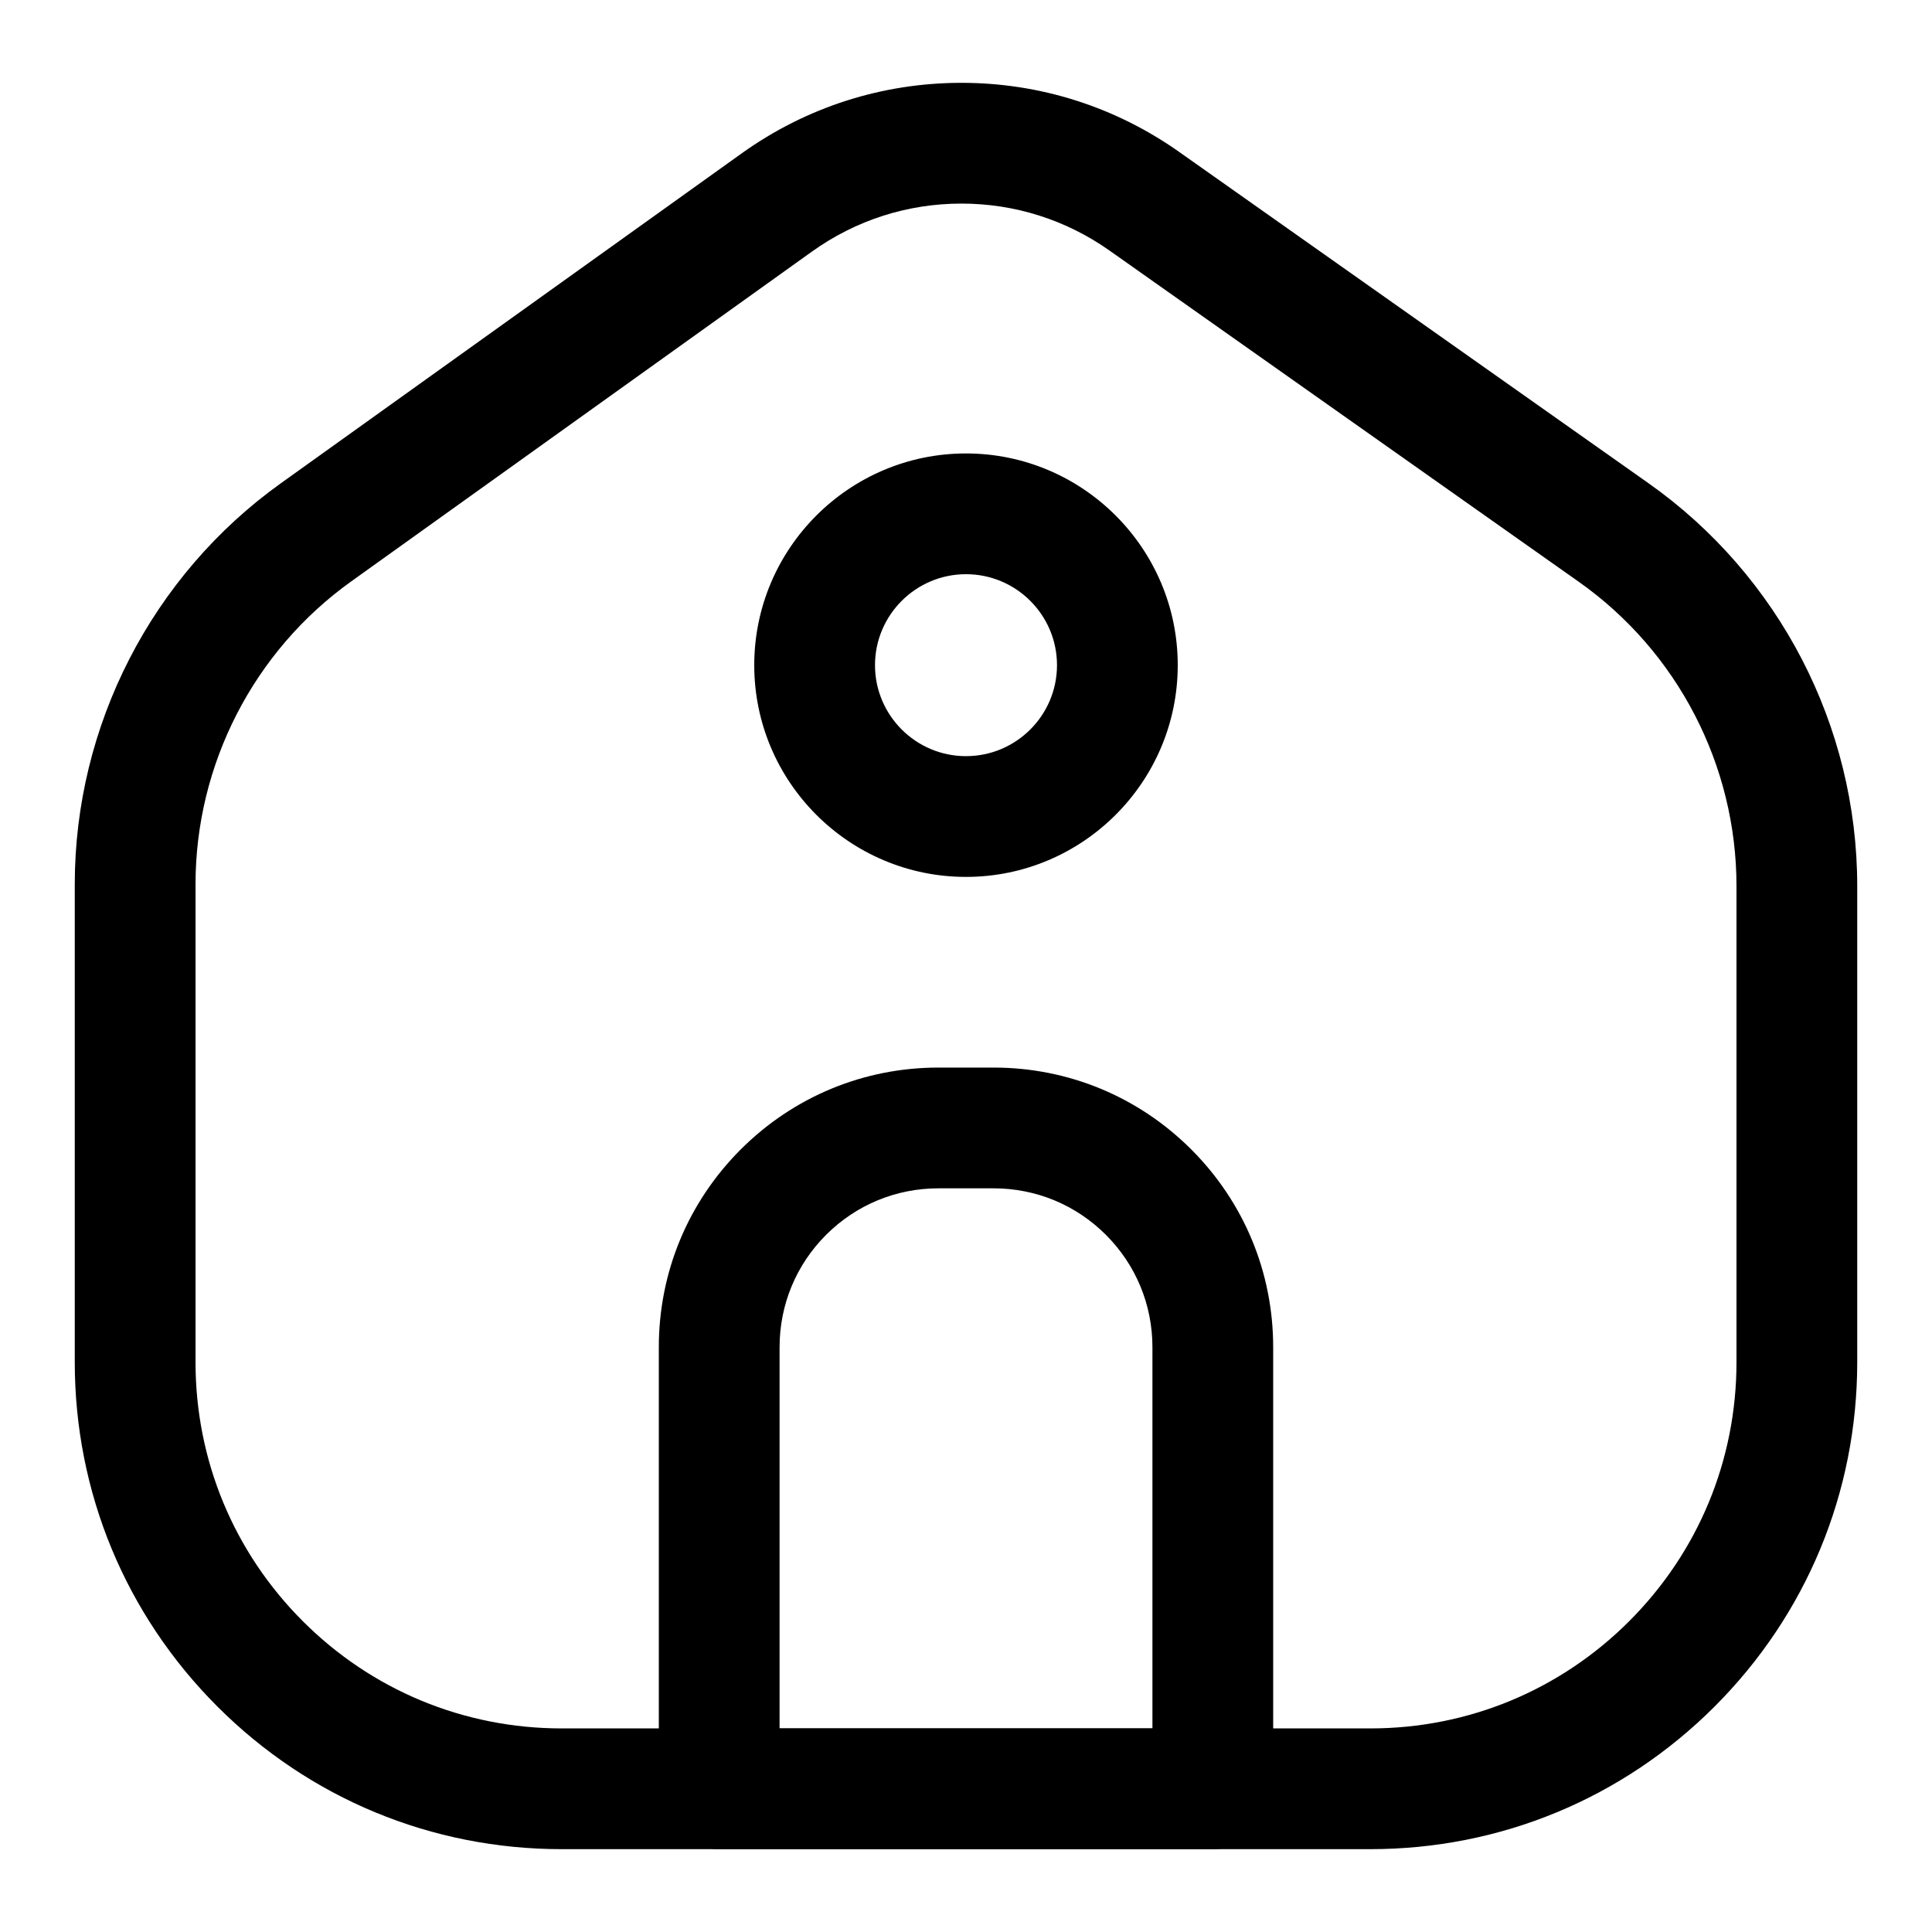 <!-- icon666.com - MILLIONS vector ICONS FREE --><svg id="expanded" enable-background="new 0 0 512 512" viewBox="0 0 512 512" xmlns="http://www.w3.org/2000/svg"><g><g><path d="m321.405 490.049h-130.81c-8.837 0-16-7.163-16-16v-117.031c0-19.796 7.709-38.406 21.706-52.403 14.005-13.993 32.61-21.696 52.394-21.696h14.609c19.786 0 38.392 7.704 52.39 21.692 14.003 14.002 21.712 32.612 21.712 52.407v117.031c-.001 8.837-7.164 16-16.001 16zm-114.81-32h98.811v-101.031c0-11.247-4.381-21.821-12.335-29.776-7.951-7.945-18.524-12.323-29.767-12.323h-14.609c-11.241 0-21.814 4.378-29.771 12.328-7.948 7.948-12.328 18.523-12.328 29.771v101.031z" fill="#000000" style="fill: rgb(0, 0, 0);"></path></g><g><path d="m363.134 490.049h-214.27c-34.474 0-66.882-13.424-91.254-37.798-24.373-24.385-37.795-56.795-37.795-91.263v-126.65c0-42.065 20.418-81.793 54.617-106.271l122.118-87.419c17.091-12.231 37.23-18.696 58.245-18.696 20.771 0 40.718 6.329 57.686 18.304l124.37 87.79c34.648 24.451 55.334 64.367 55.334 106.772v126.17c0 34.468-13.422 66.878-37.793 91.261-24.377 24.376-56.786 37.8-91.258 37.8zm-108.339-436.097c-14.295 0-27.994 4.397-39.618 12.717l-122.118 87.419c-25.825 18.484-41.243 48.484-41.243 80.25v126.65c0 25.923 10.095 50.299 28.426 68.638 18.326 18.328 42.697 28.423 68.623 28.423h214.27c25.925 0 50.298-10.095 68.628-28.425 18.328-18.337 28.423-42.713 28.423-68.636v-126.17c0-32.021-15.621-62.163-41.786-80.629l-124.371-87.79c-11.54-8.142-25.107-12.447-39.234-12.447z" fill="#000000" style="fill: rgb(0, 0, 0);"></path></g><g><path d="m255.995 232.389c-30.939 0-56.111-25.172-56.111-56.111 0-30.938 25.172-56.109 56.111-56.109 30.944 0 56.119 25.171 56.119 56.109 0 30.939-25.175 56.111-56.119 56.111zm0-80.221c-13.295 0-24.111 10.815-24.111 24.109 0 13.295 10.816 24.111 24.111 24.111 13.3 0 24.119-10.816 24.119-24.111 0-13.294-10.819-24.109-24.119-24.109z" fill="#000000" style="fill: rgb(0, 0, 0);"></path></g></g></svg>